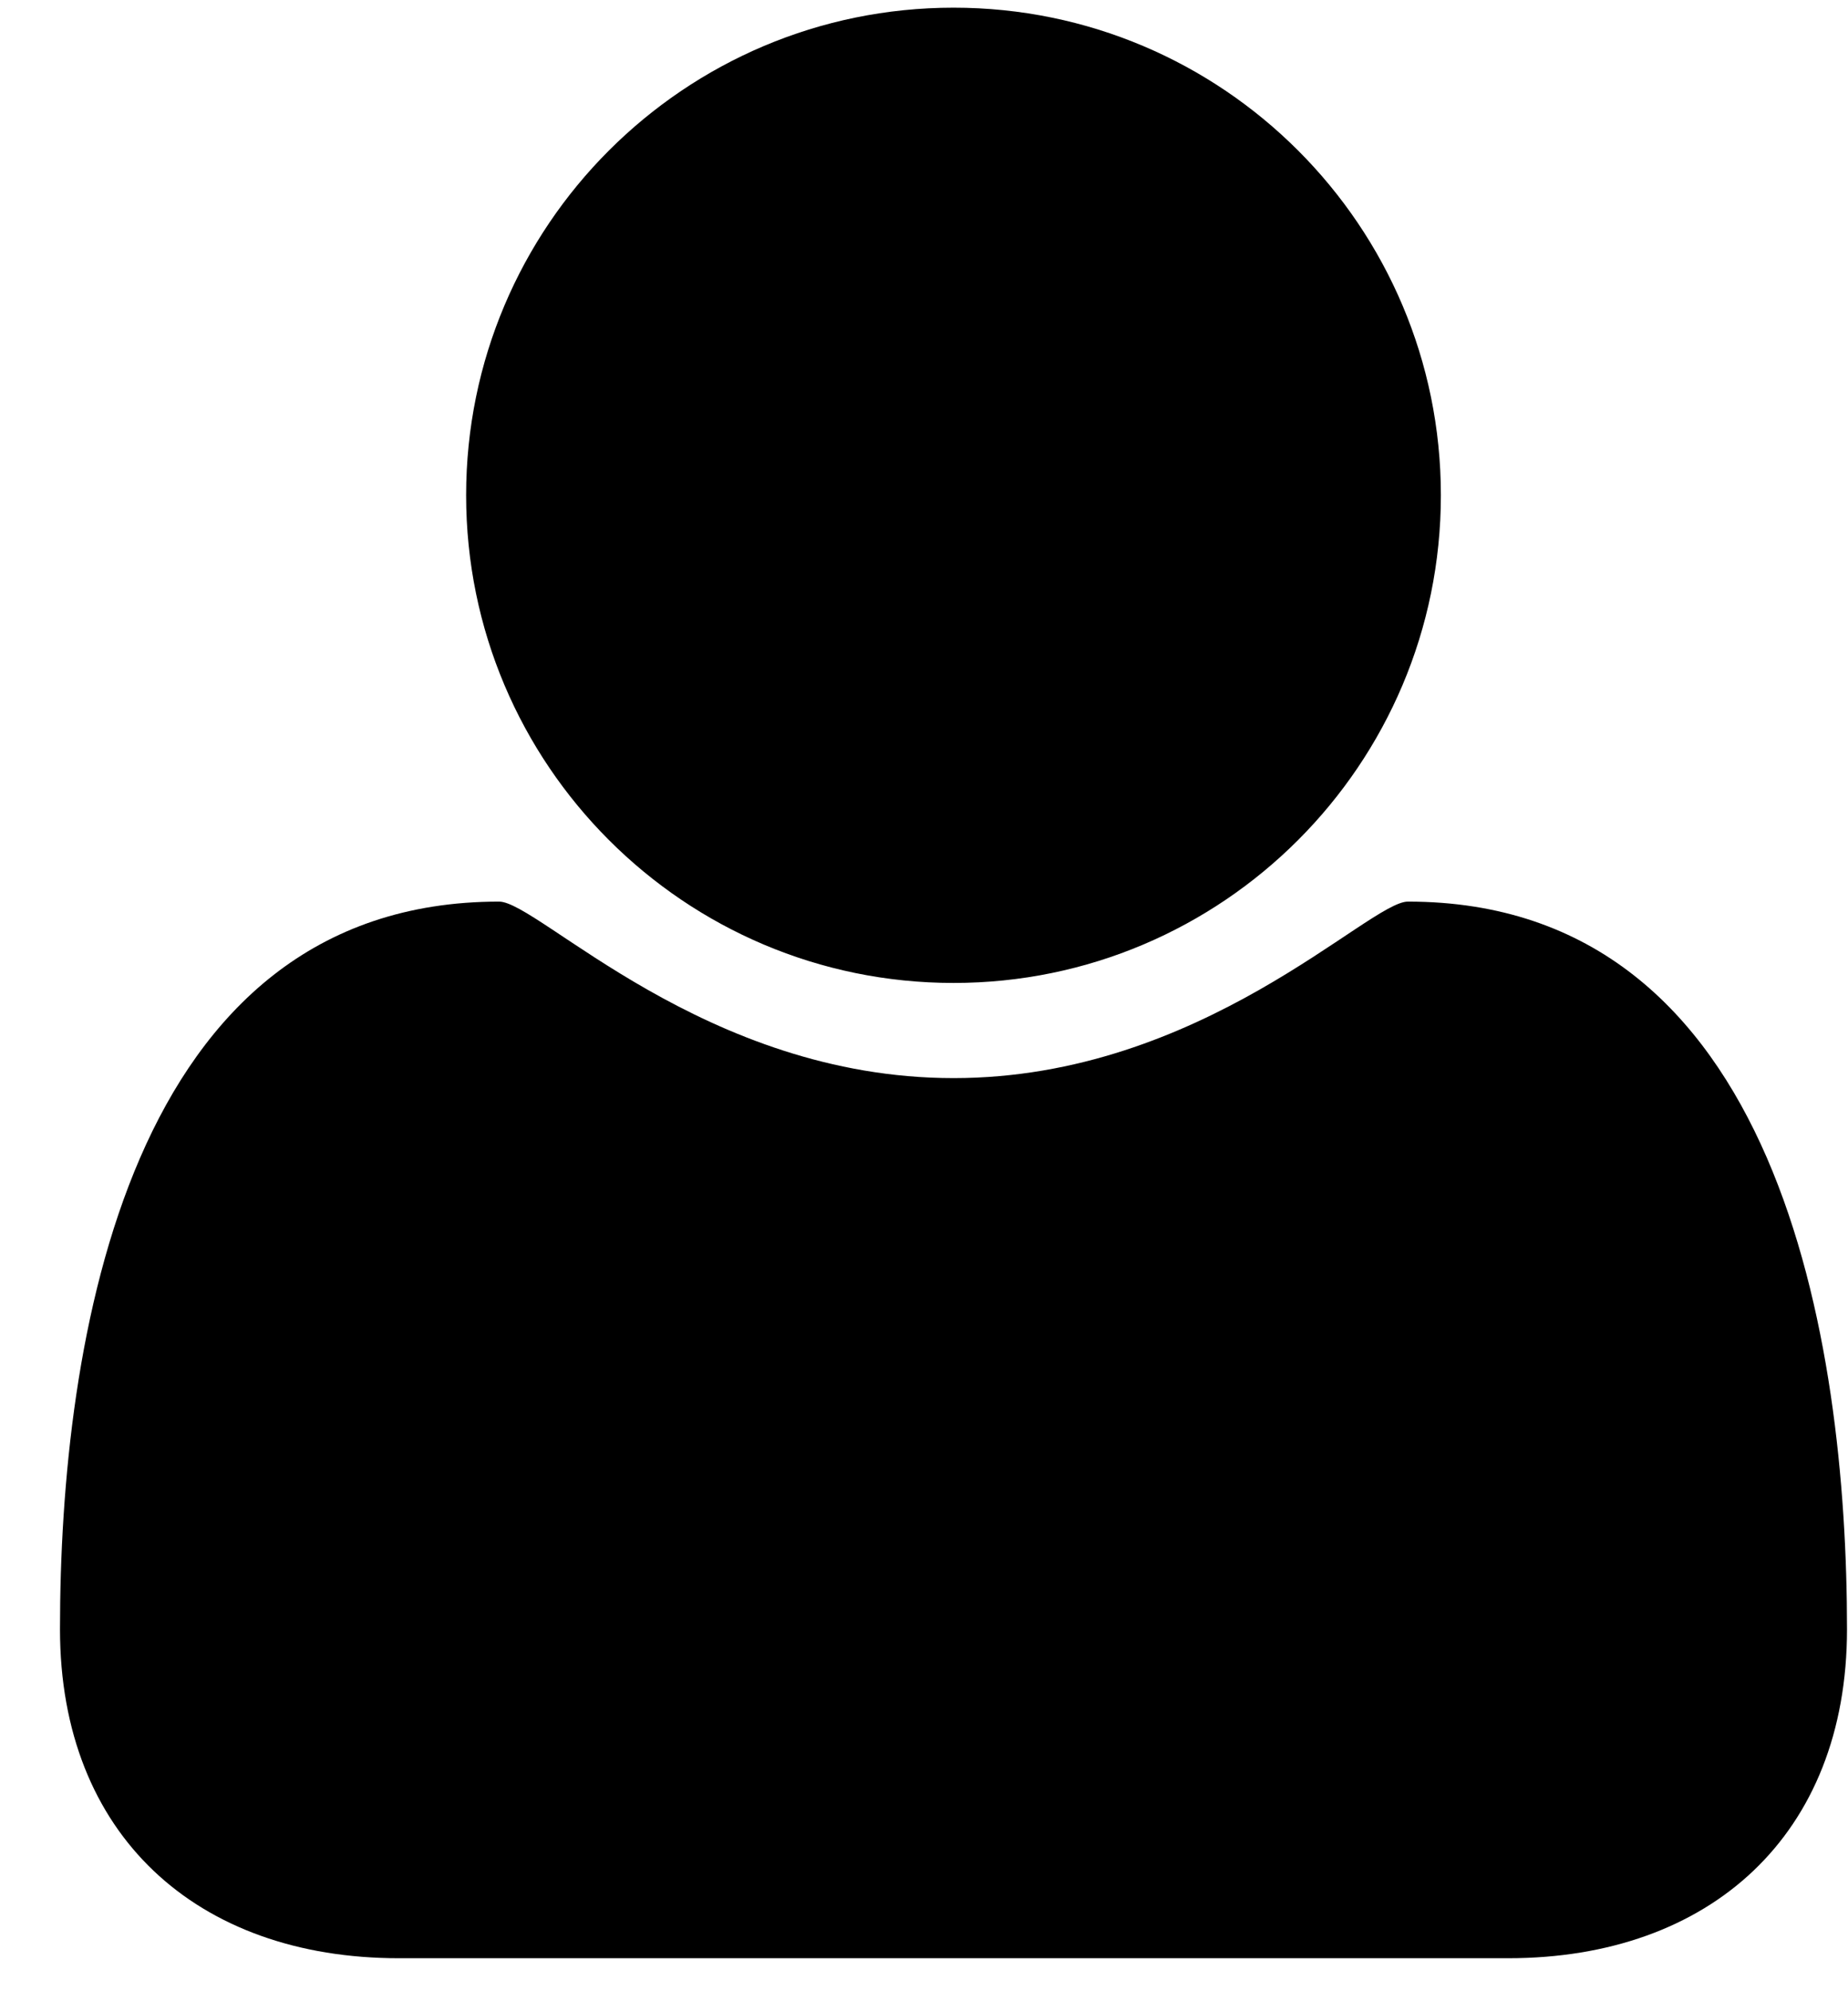 <svg width="13" height="14" viewBox="0 0 13 14" xmlns="http://www.w3.org/2000/svg">
<path d="M12.993 11.455C12.993 9.438 12.52 6.339 9.904 6.339C9.627 6.339 8.458 7.58 6.708 7.58C4.958 7.58 3.788 6.339 3.511 6.339C0.895 6.339 0.422 9.438 0.422 11.455C0.422 12.902 1.386 13.768 2.806 13.768H10.609C12.029 13.768 12.993 12.902 12.993 11.455ZM10.136 3.482C10.136 1.589 8.6 0.054 6.708 0.054C4.815 0.054 3.279 1.589 3.279 3.482C3.279 5.375 4.815 6.911 6.708 6.911C8.6 6.911 10.136 5.375 10.136 3.482Z" />
</svg>
